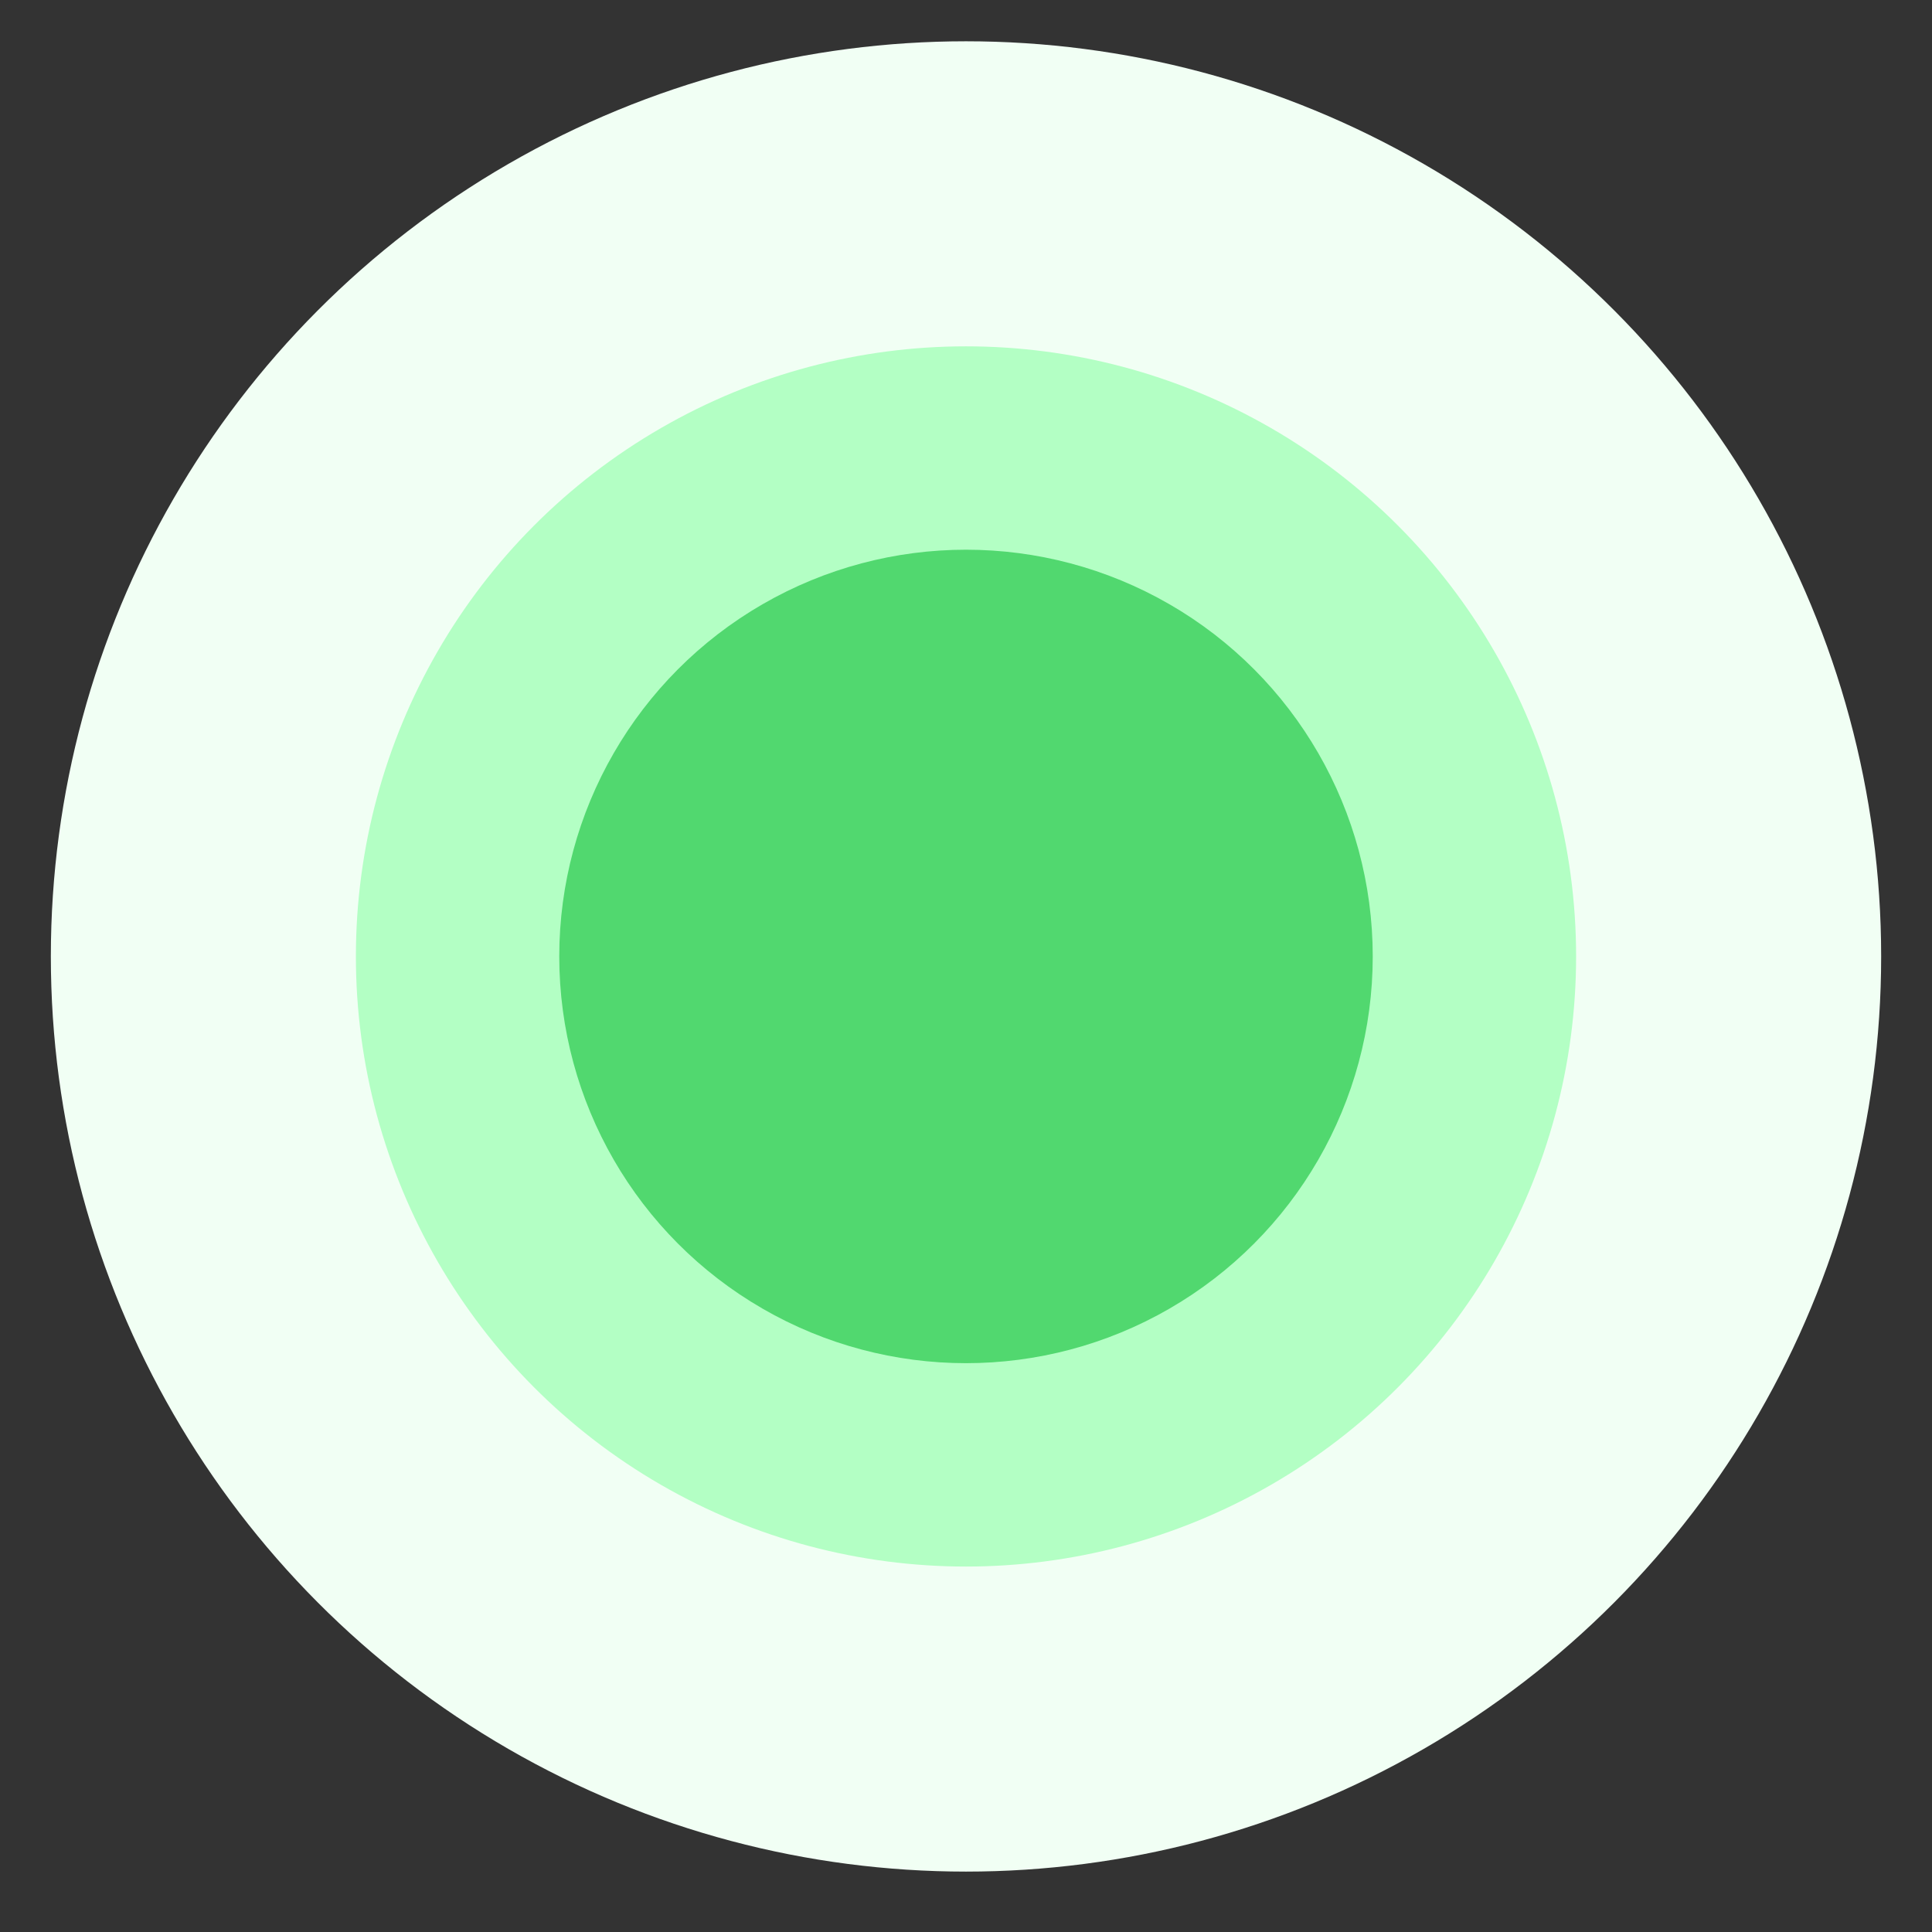 <svg width="19" height="19" viewBox="0 0 19 19" fill="none" xmlns="http://www.w3.org/2000/svg">
<rect x="0" y="0" width="19" height="19" fill="#333333" stroke="none"/>
<circle cx="9.5" cy="9.406" r="9" fill="#F1FFF4"/>
<circle cx="9.5" cy="9.406" r="6" fill="#B3FFC4"/>
<circle cx="9.5" cy="9.406" r="4" fill="#51D86F"/>
</svg>
